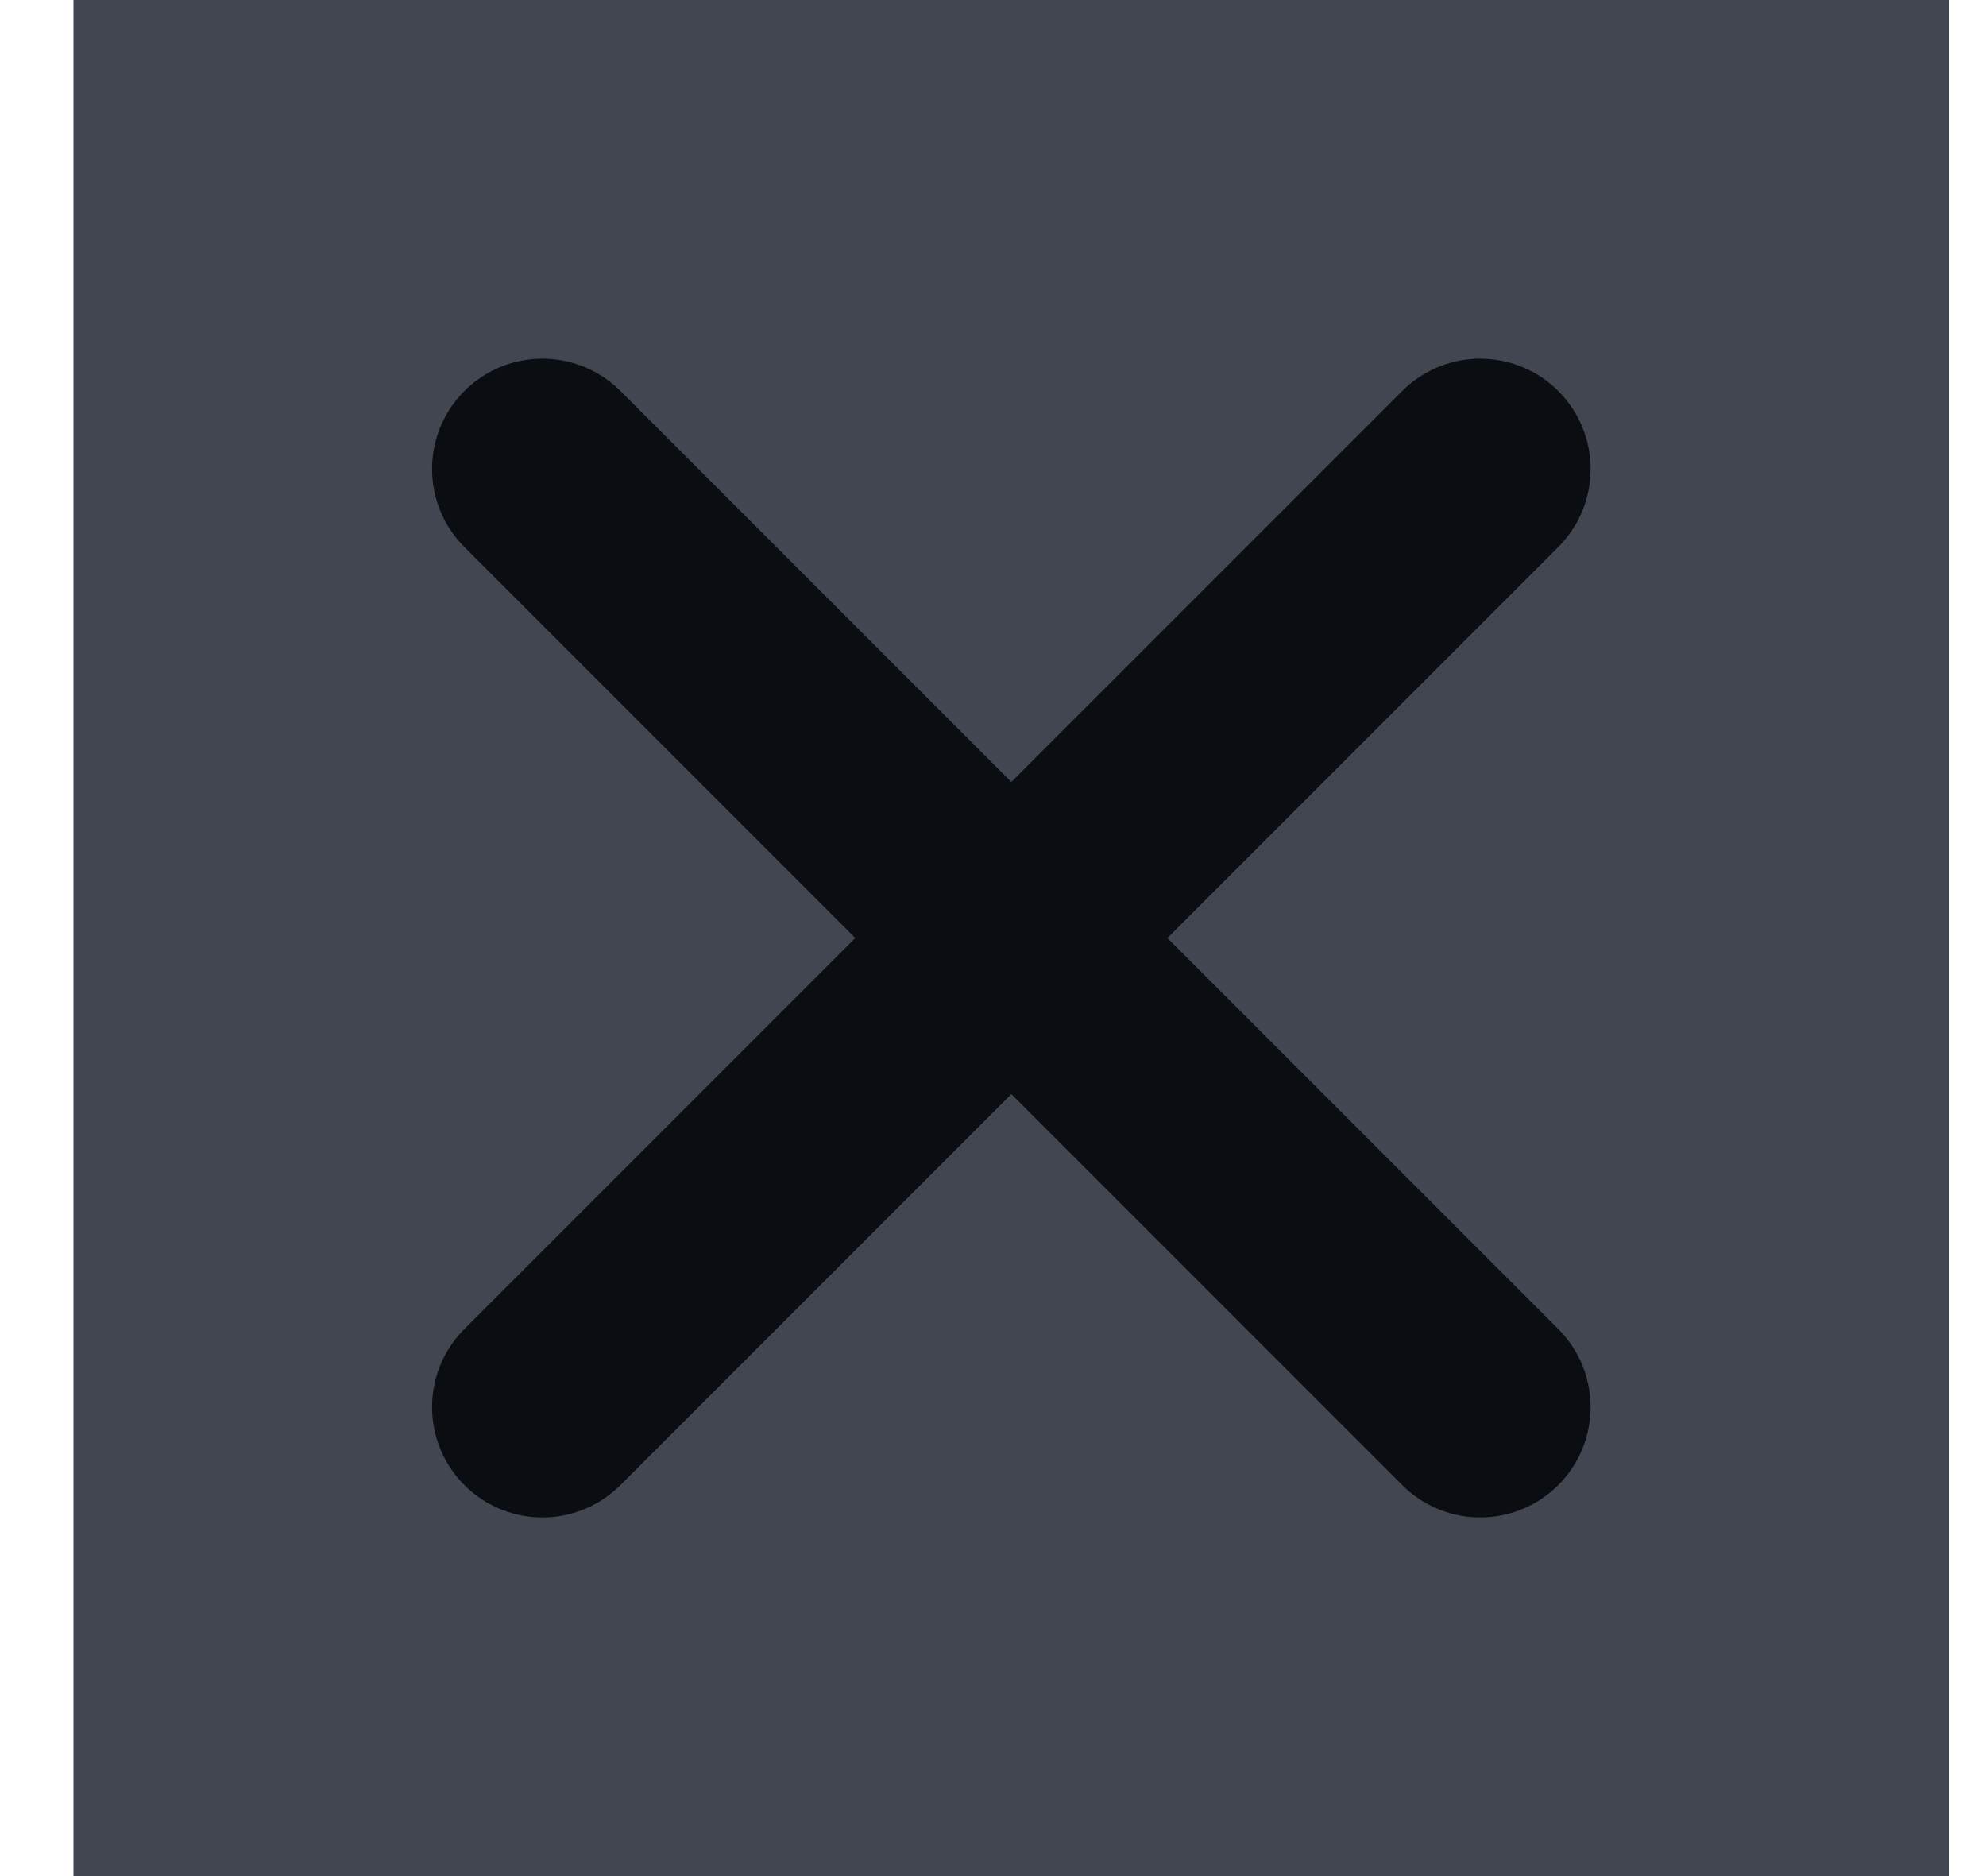 <svg width="18" height="17" viewBox="0 0 18 17" fill="none" xmlns="http://www.w3.org/2000/svg">
<rect width="17" height="17" transform="translate(0.666)" fill="#414651"/>
<path d="M13.416 4.25L4.916 12.75M4.916 4.25L13.416 12.75" stroke="#0A0D12" stroke-width="2" stroke-linecap="round" stroke-linejoin="round"/>
</svg>
